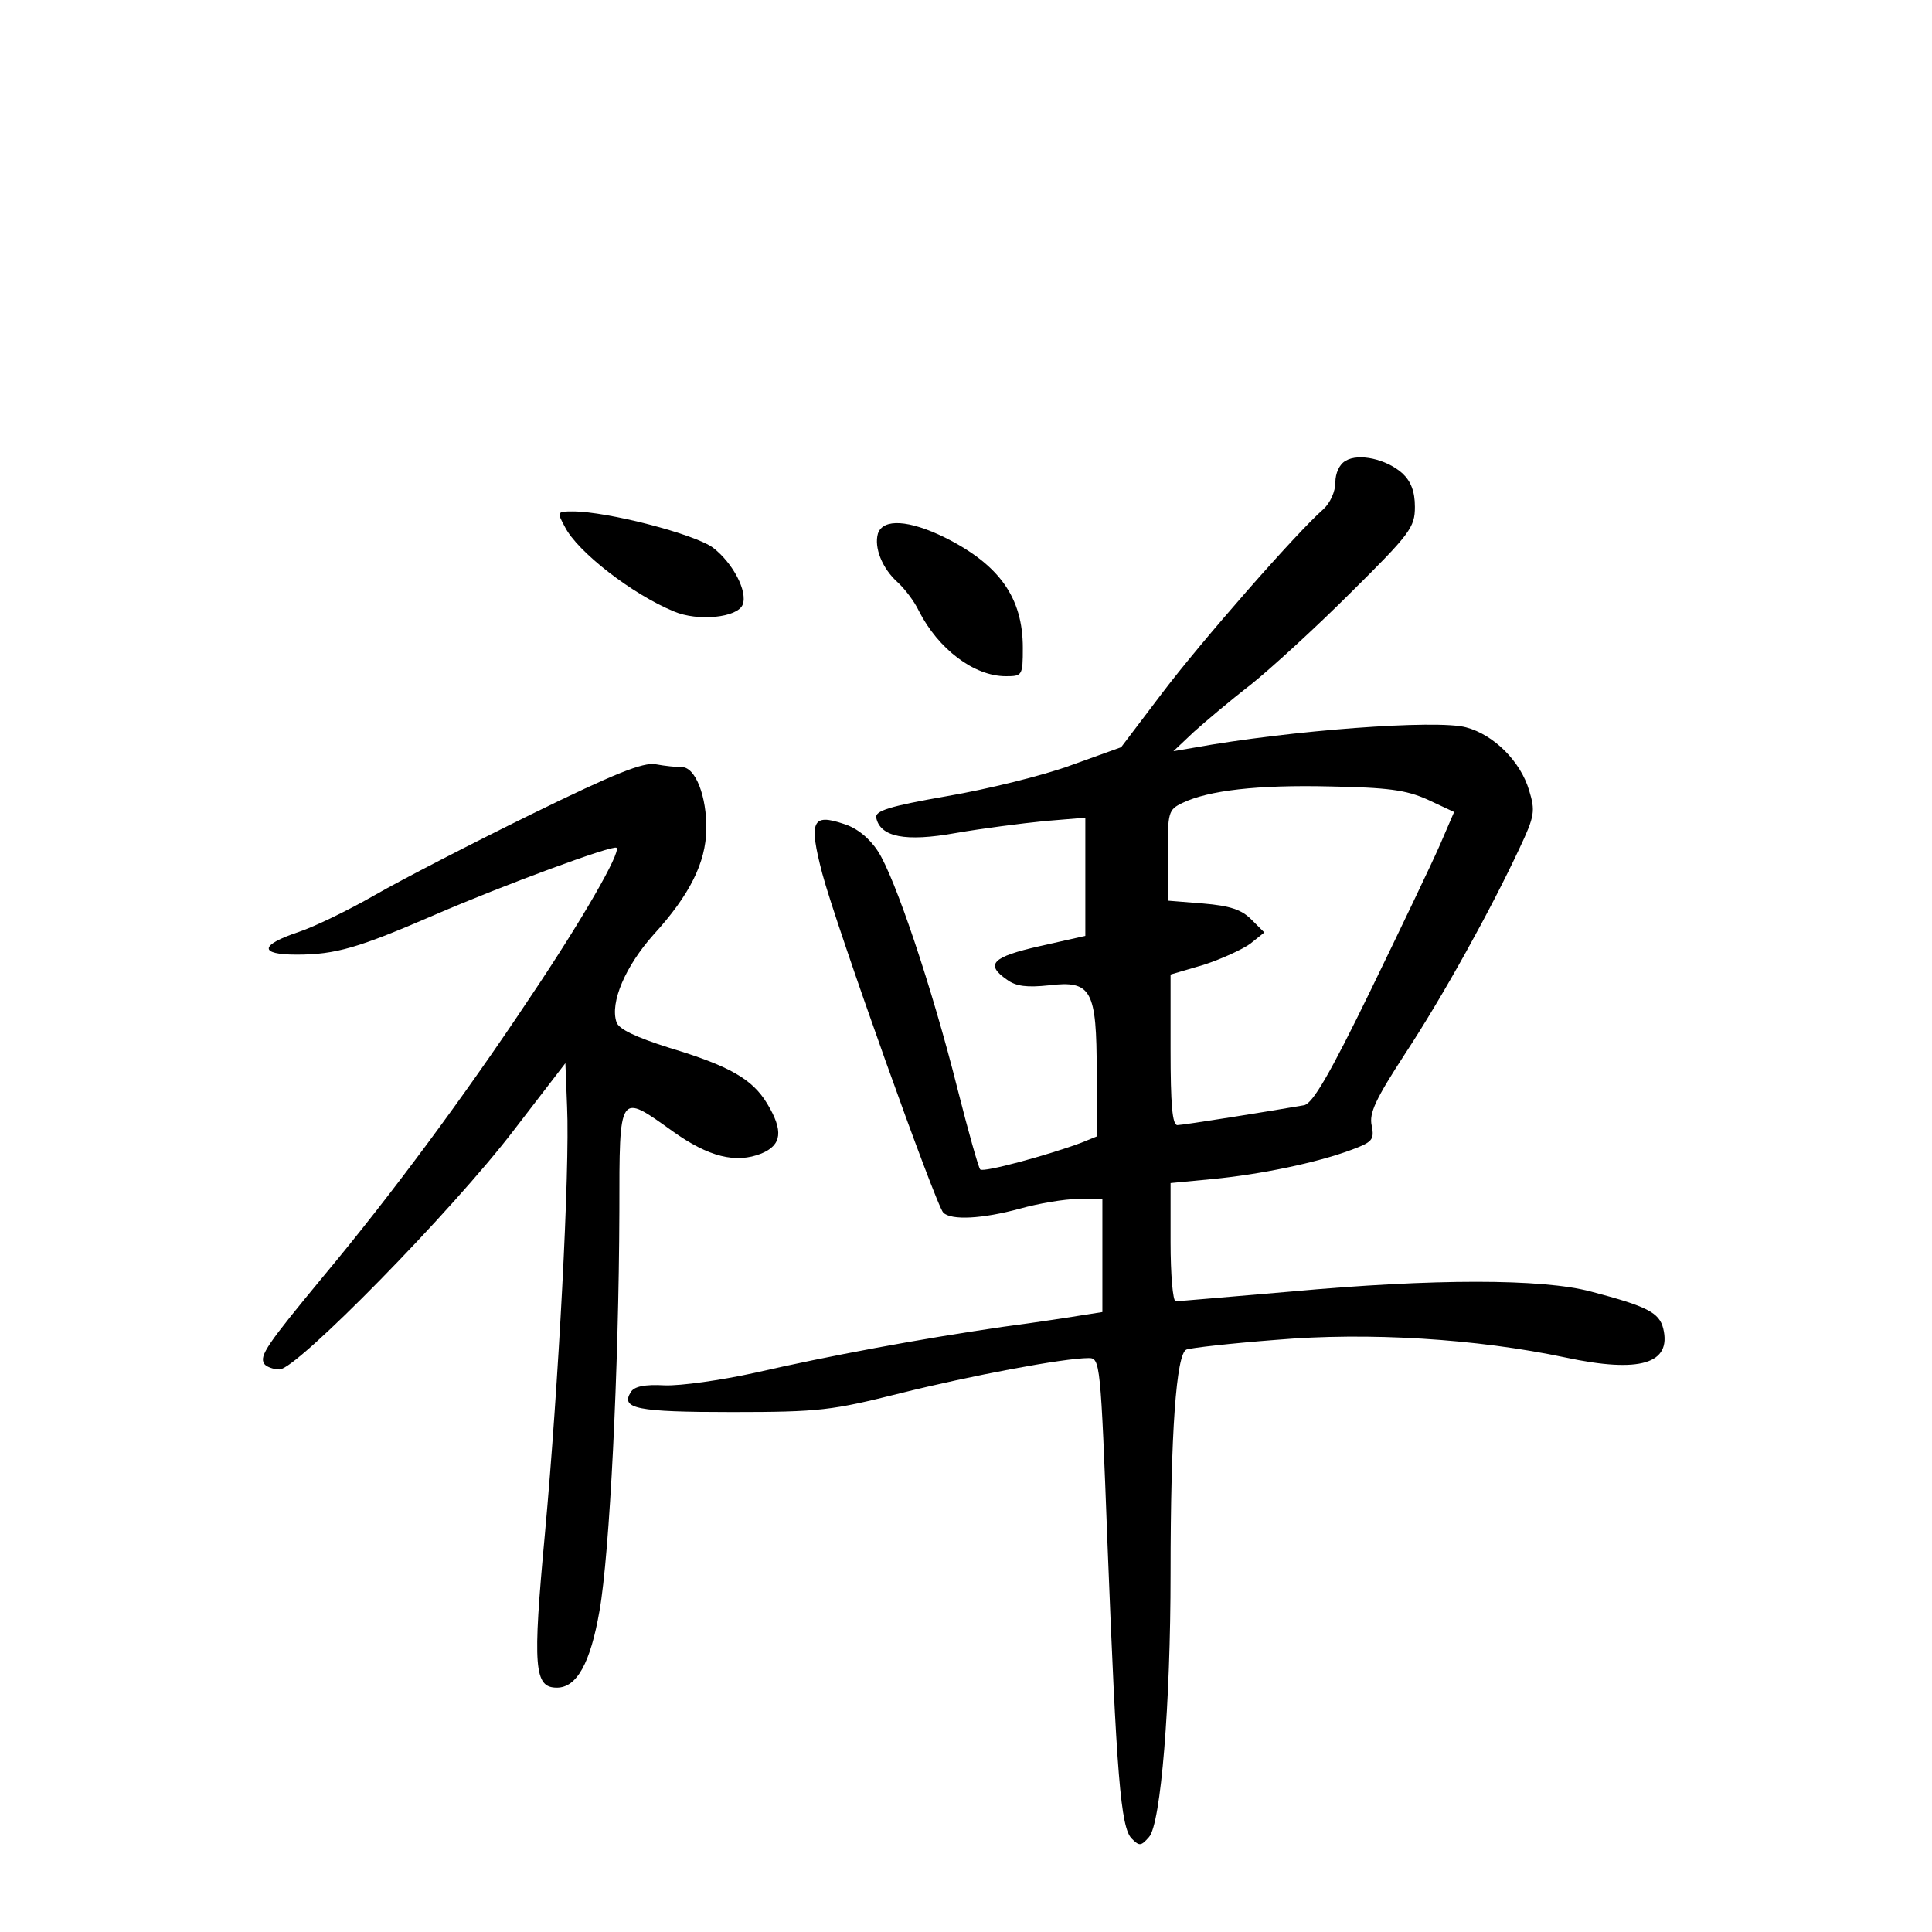 <?xml version="1.0" standalone="no"?>
<!DOCTYPE svg PUBLIC "-//W3C//DTD SVG 20010904//EN"
 "http://www.w3.org/TR/2001/REC-SVG-20010904/DTD/svg10.dtd">
<svg version="1.0" xmlns="http://www.w3.org/2000/svg"
 width="340pt" height="340pt" viewBox="0 0 340 340"
 preserveAspectRatio="xMidYMid meet">
<g transform="translate(0,340) scale(0.1,-0.1)"
fill="#000000" stroke="none">
<path d="M2368 2589 c-11 -6 -18 -22 -18 -38 0 -16 -9 -36 -21 -47 -48 -42
-216 -234 -284 -324 l-72 -95 -89 -32 c-49 -18 -147 -42 -217 -54 -103 -18
-127 -26 -125 -38 7 -34 51 -43 140 -27 46 8 116 17 156 21 l72 6 0 -104 0
-104 -80 -18 c-84 -19 -97 -32 -58 -59 16 -12 36 -14 74 -10 75 9 84 -8 84
-153 l0 -113 -27 -11 c-59 -22 -173 -53 -178 -47 -3 3 -21 67 -40 142 -45 179
-110 372 -140 418 -15 23 -37 41 -60 48 -56 19 -62 5 -38 -87 25 -94 200 -584
213 -597 14 -14 69 -11 135 7 32 9 79 17 102 17 l43 0 0 -100 0 -99 -32 -5
c-18 -3 -82 -13 -143 -21 -145 -21 -306 -51 -437 -81 -59 -13 -130 -23 -158
-22 -36 2 -54 -2 -60 -12 -18 -29 10 -35 178 -35 155 0 176 3 296 33 124 31
288 62 332 62 20 0 21 -7 33 -327 16 -407 23 -500 43 -519 13 -13 16 -13 30 3
21 23 38 235 38 464 0 247 10 387 28 394 8 3 79 11 157 17 163 14 354 2 510
-31 131 -28 187 -11 172 51 -7 28 -28 39 -127 65 -86 23 -277 23 -529 0 -106
-9 -197 -17 -202 -17 -5 0 -9 47 -9 104 l0 104 73 7 c85 8 185 29 244 51 38
14 42 18 37 43 -5 22 7 47 59 127 67 102 150 252 201 361 27 57 28 66 17 102
-15 51 -62 98 -111 111 -51 14 -309 -5 -480 -36 l-35 -6 36 34 c20 18 65 56
100 83 35 28 114 100 176 162 105 104 113 115 113 151 0 27 -7 45 -22 59 -28
25 -77 36 -100 22z m144 -596 l47 -22 -25 -58 c-14 -32 -69 -147 -122 -256
-72 -148 -102 -199 -117 -202 -57 -10 -213 -35 -223 -35 -9 0 -12 37 -12 133
l0 132 58 17 c31 10 68 27 82 37 l25 20 -23 23 c-17 17 -37 24 -85 28 l-62 5
0 80 c0 76 1 80 26 92 46 22 131 32 259 29 102 -2 134 -6 172 -23z"/>
<path d="M994 2473 c22 -44 119 -119 192 -149 42 -18 112 -11 121 12 9 23 -17
73 -52 100 -32 24 -186 64 -247 64 -28 0 -28 -1 -14 -27z"/>
<path d="M1545 2461 c-7 -24 7 -61 35 -86 12 -11 29 -33 37 -50 34 -67 97
-115 153 -115 29 0 30 1 30 50 0 88 -41 146 -137 194 -63 31 -109 34 -118 7z"/>
<path d="M935 1967 c-104 -51 -228 -115 -275 -142 -47 -27 -107 -56 -134 -65
-69 -23 -71 -40 -4 -40 69 0 109 12 243 70 120 52 315 124 320 118 8 -8 -61
-128 -154 -266 -115 -173 -245 -348 -361 -487 -100 -121 -114 -141 -105 -155
3 -5 16 -10 27 -10 30 0 304 279 413 422 l90 117 3 -77 c5 -110 -15 -489 -39
-751 -22 -236 -19 -271 21 -271 35 0 59 43 75 135 18 101 34 425 35 703 0 212
-1 209 94 141 63 -45 111 -57 156 -39 36 15 39 40 10 88 -26 43 -66 66 -172
98 -60 19 -89 33 -93 45 -12 35 16 99 65 154 64 70 92 127 93 185 1 58 -19
110 -43 110 -10 0 -30 2 -46 5 -22 4 -72 -16 -219 -88z"/>
</g>
</svg>
